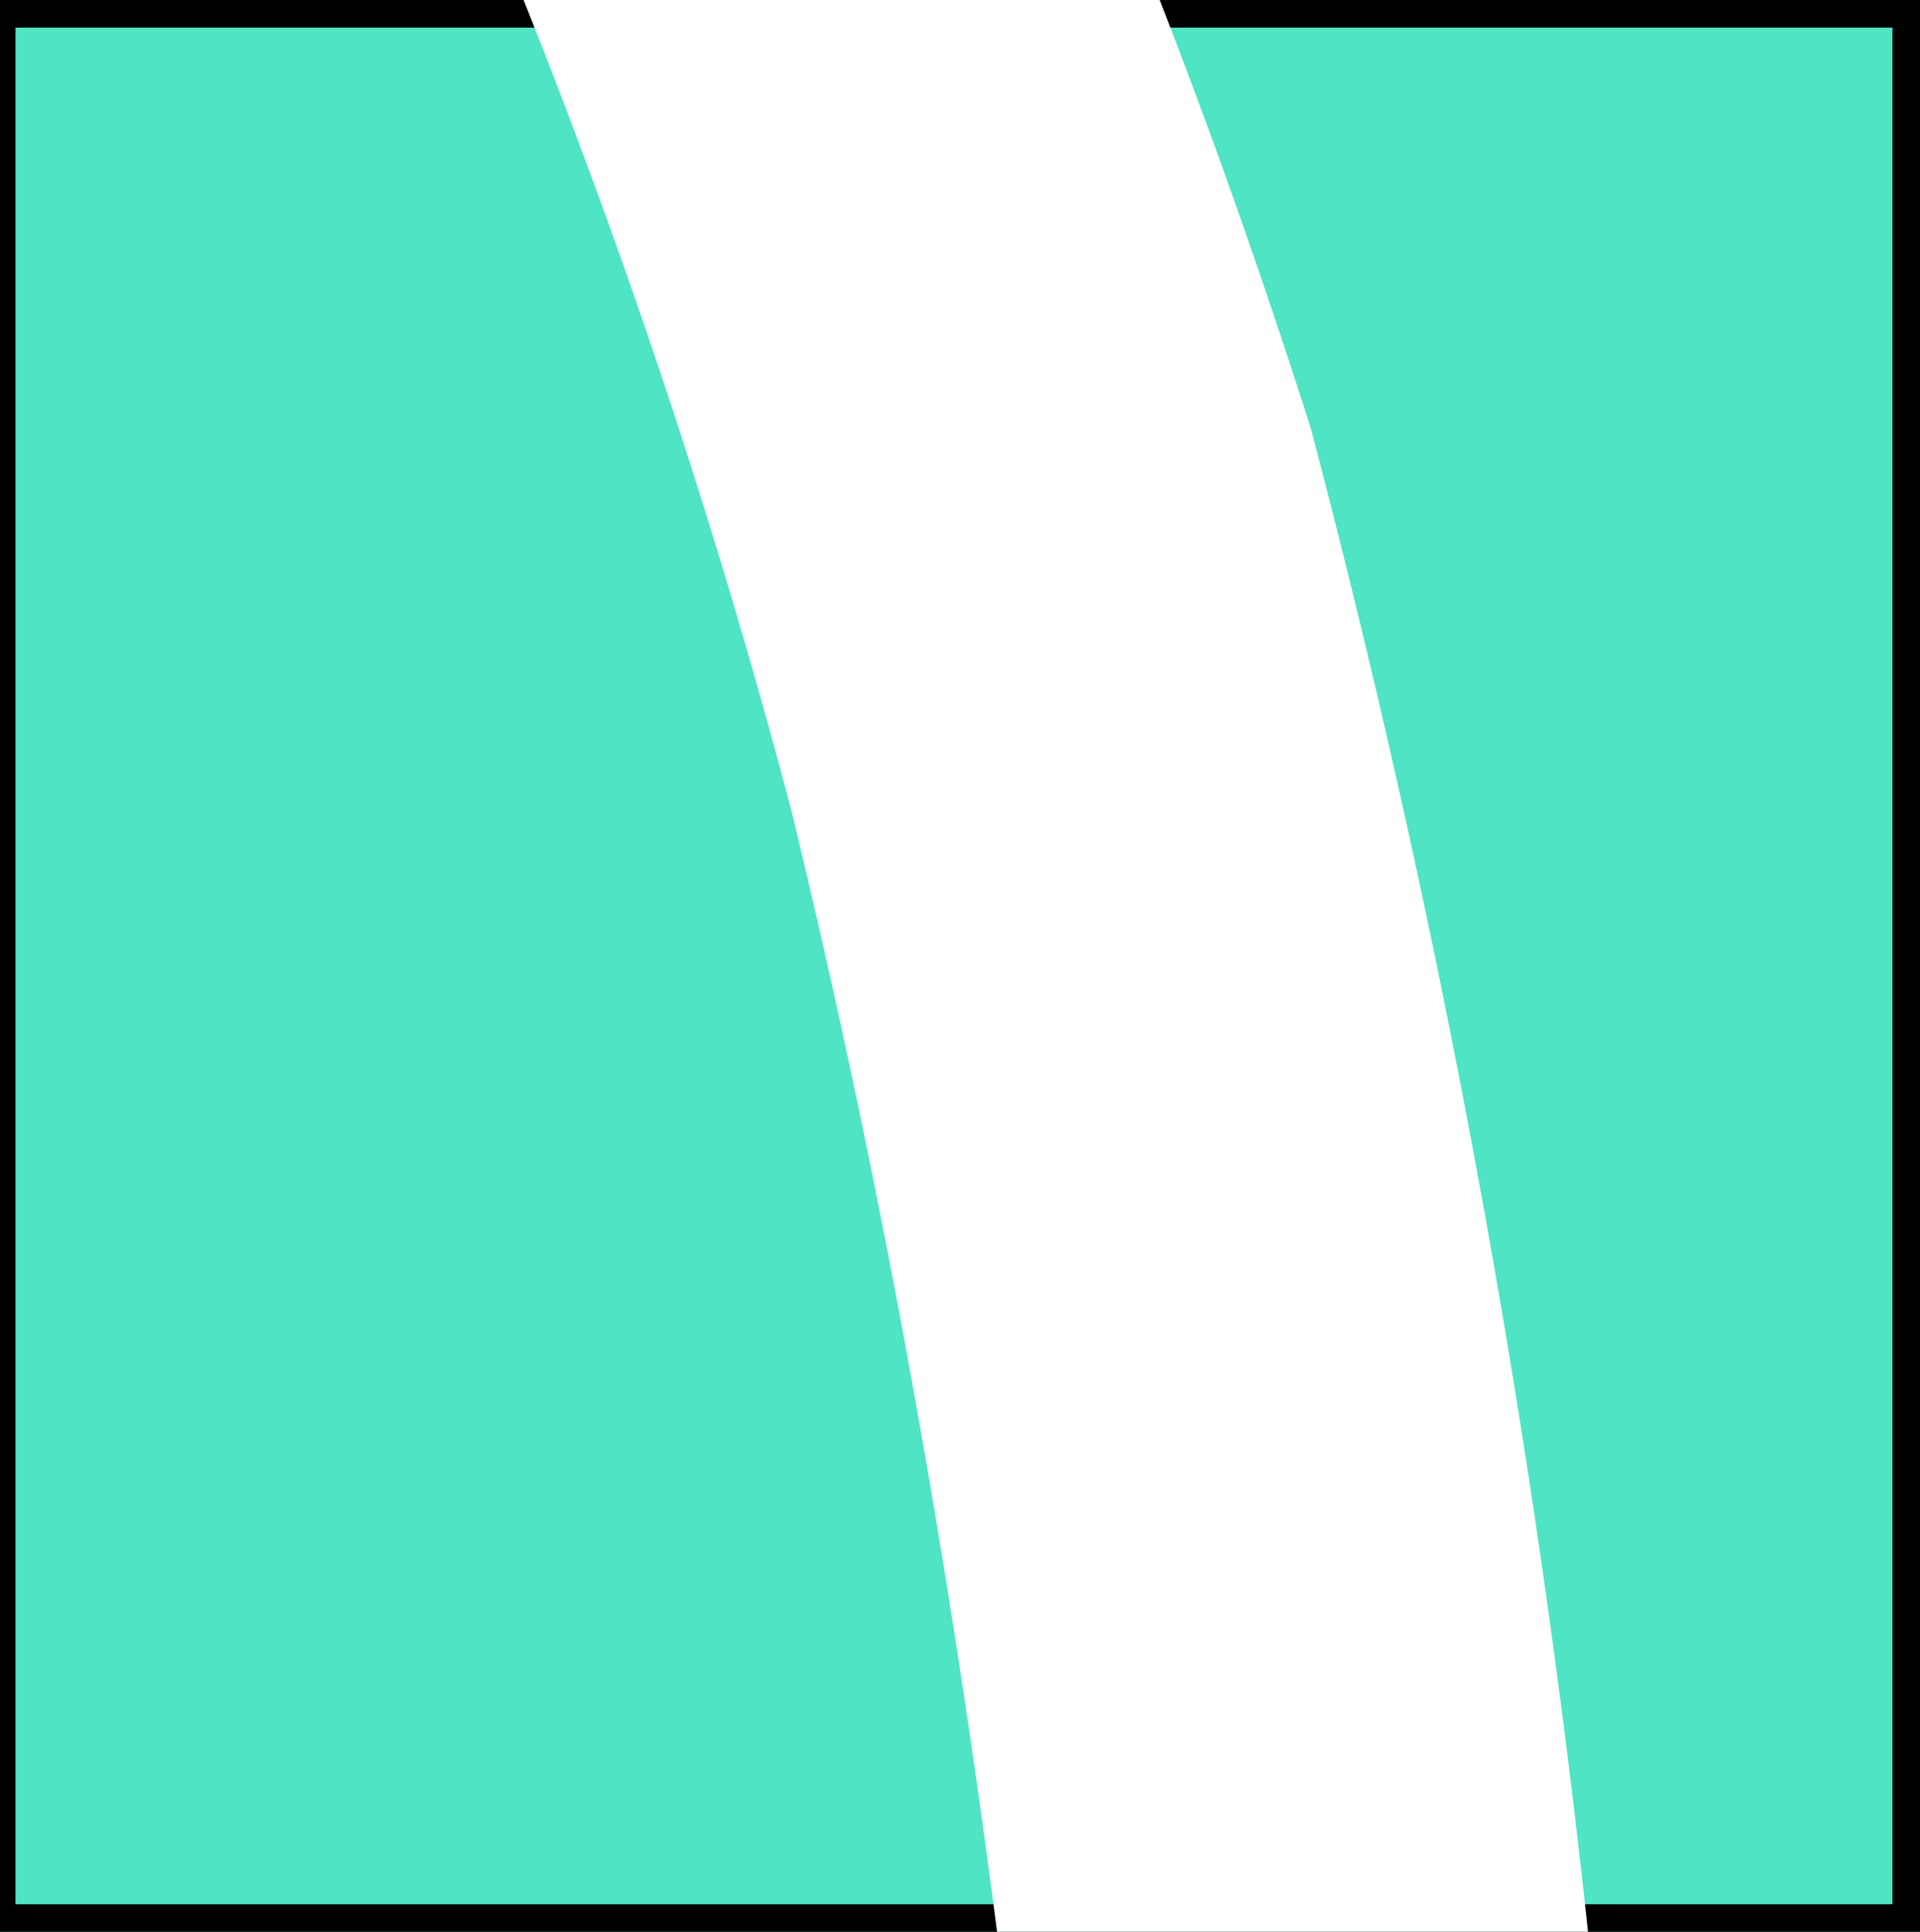 <svg xmlns="http://www.w3.org/2000/svg" viewBox="0 0 159.44 160.44"><rect x="0" y="0" width="159.44" height="160.44" fill="#808080" stroke="none"/><defs><style>.cls-1{fill:#4ee4c4;stroke:#000;stroke-miterlimit:10;stroke-width:4.57px;}.cls-2{fill:#fff;}</style></defs><title>m3</title><g id="CROHN_S_DISEASE_PATIENTS.psd" data-name="CROHN‘S DISEASE PATIENTS.psd"><rect class="cls-1" x="-162.61" y="160.44" width="160.44" height="160.44"/><rect class="cls-1" x="-1" y="160.44" width="160.44" height="160.44"/><rect class="cls-1" x="-1" width="160.44" height="160.44"/><rect class="cls-1" x="-162.61" y="-160.44" width="160.44" height="160.44"/><rect class="cls-1" y="-160.44" width="160.44" height="160.44"/><path class="cls-2" d="M119.49,297.68q-21.9,0-27.88-2C91,212.06,82.32,135.74,65.73,67.38A580.36,580.36,0,0,0,27.9-35.49q-36.84-65.7-77.65-65.7C-73-101.19-100.19-80-132-38.14c-32.52,47.78-61,104.86-85.61,172.55l175.87,25.22c0,2,.67,8,.67,18.59,0,8-1.33,14.6-3.32,19.24-23.23,0-85.62-6-187.16-19.24l-33.18,121.45c-15.27,0-28.54-2-39.82-6.64C-292,204.1-270.09,125.12-238.9,55.44c18.58-43.14,40.49-82.3,67-117.48,42.48-55.74,83-84.28,121.46-84.28s73,21.23,103.53,63.05c21.9,31.19,40.48,71,55.75,118.8a844.91,844.91,0,0,1,27.87,214.36v45.8C128.12,297,122.14,297.68,119.49,297.68Z"/></g></svg>